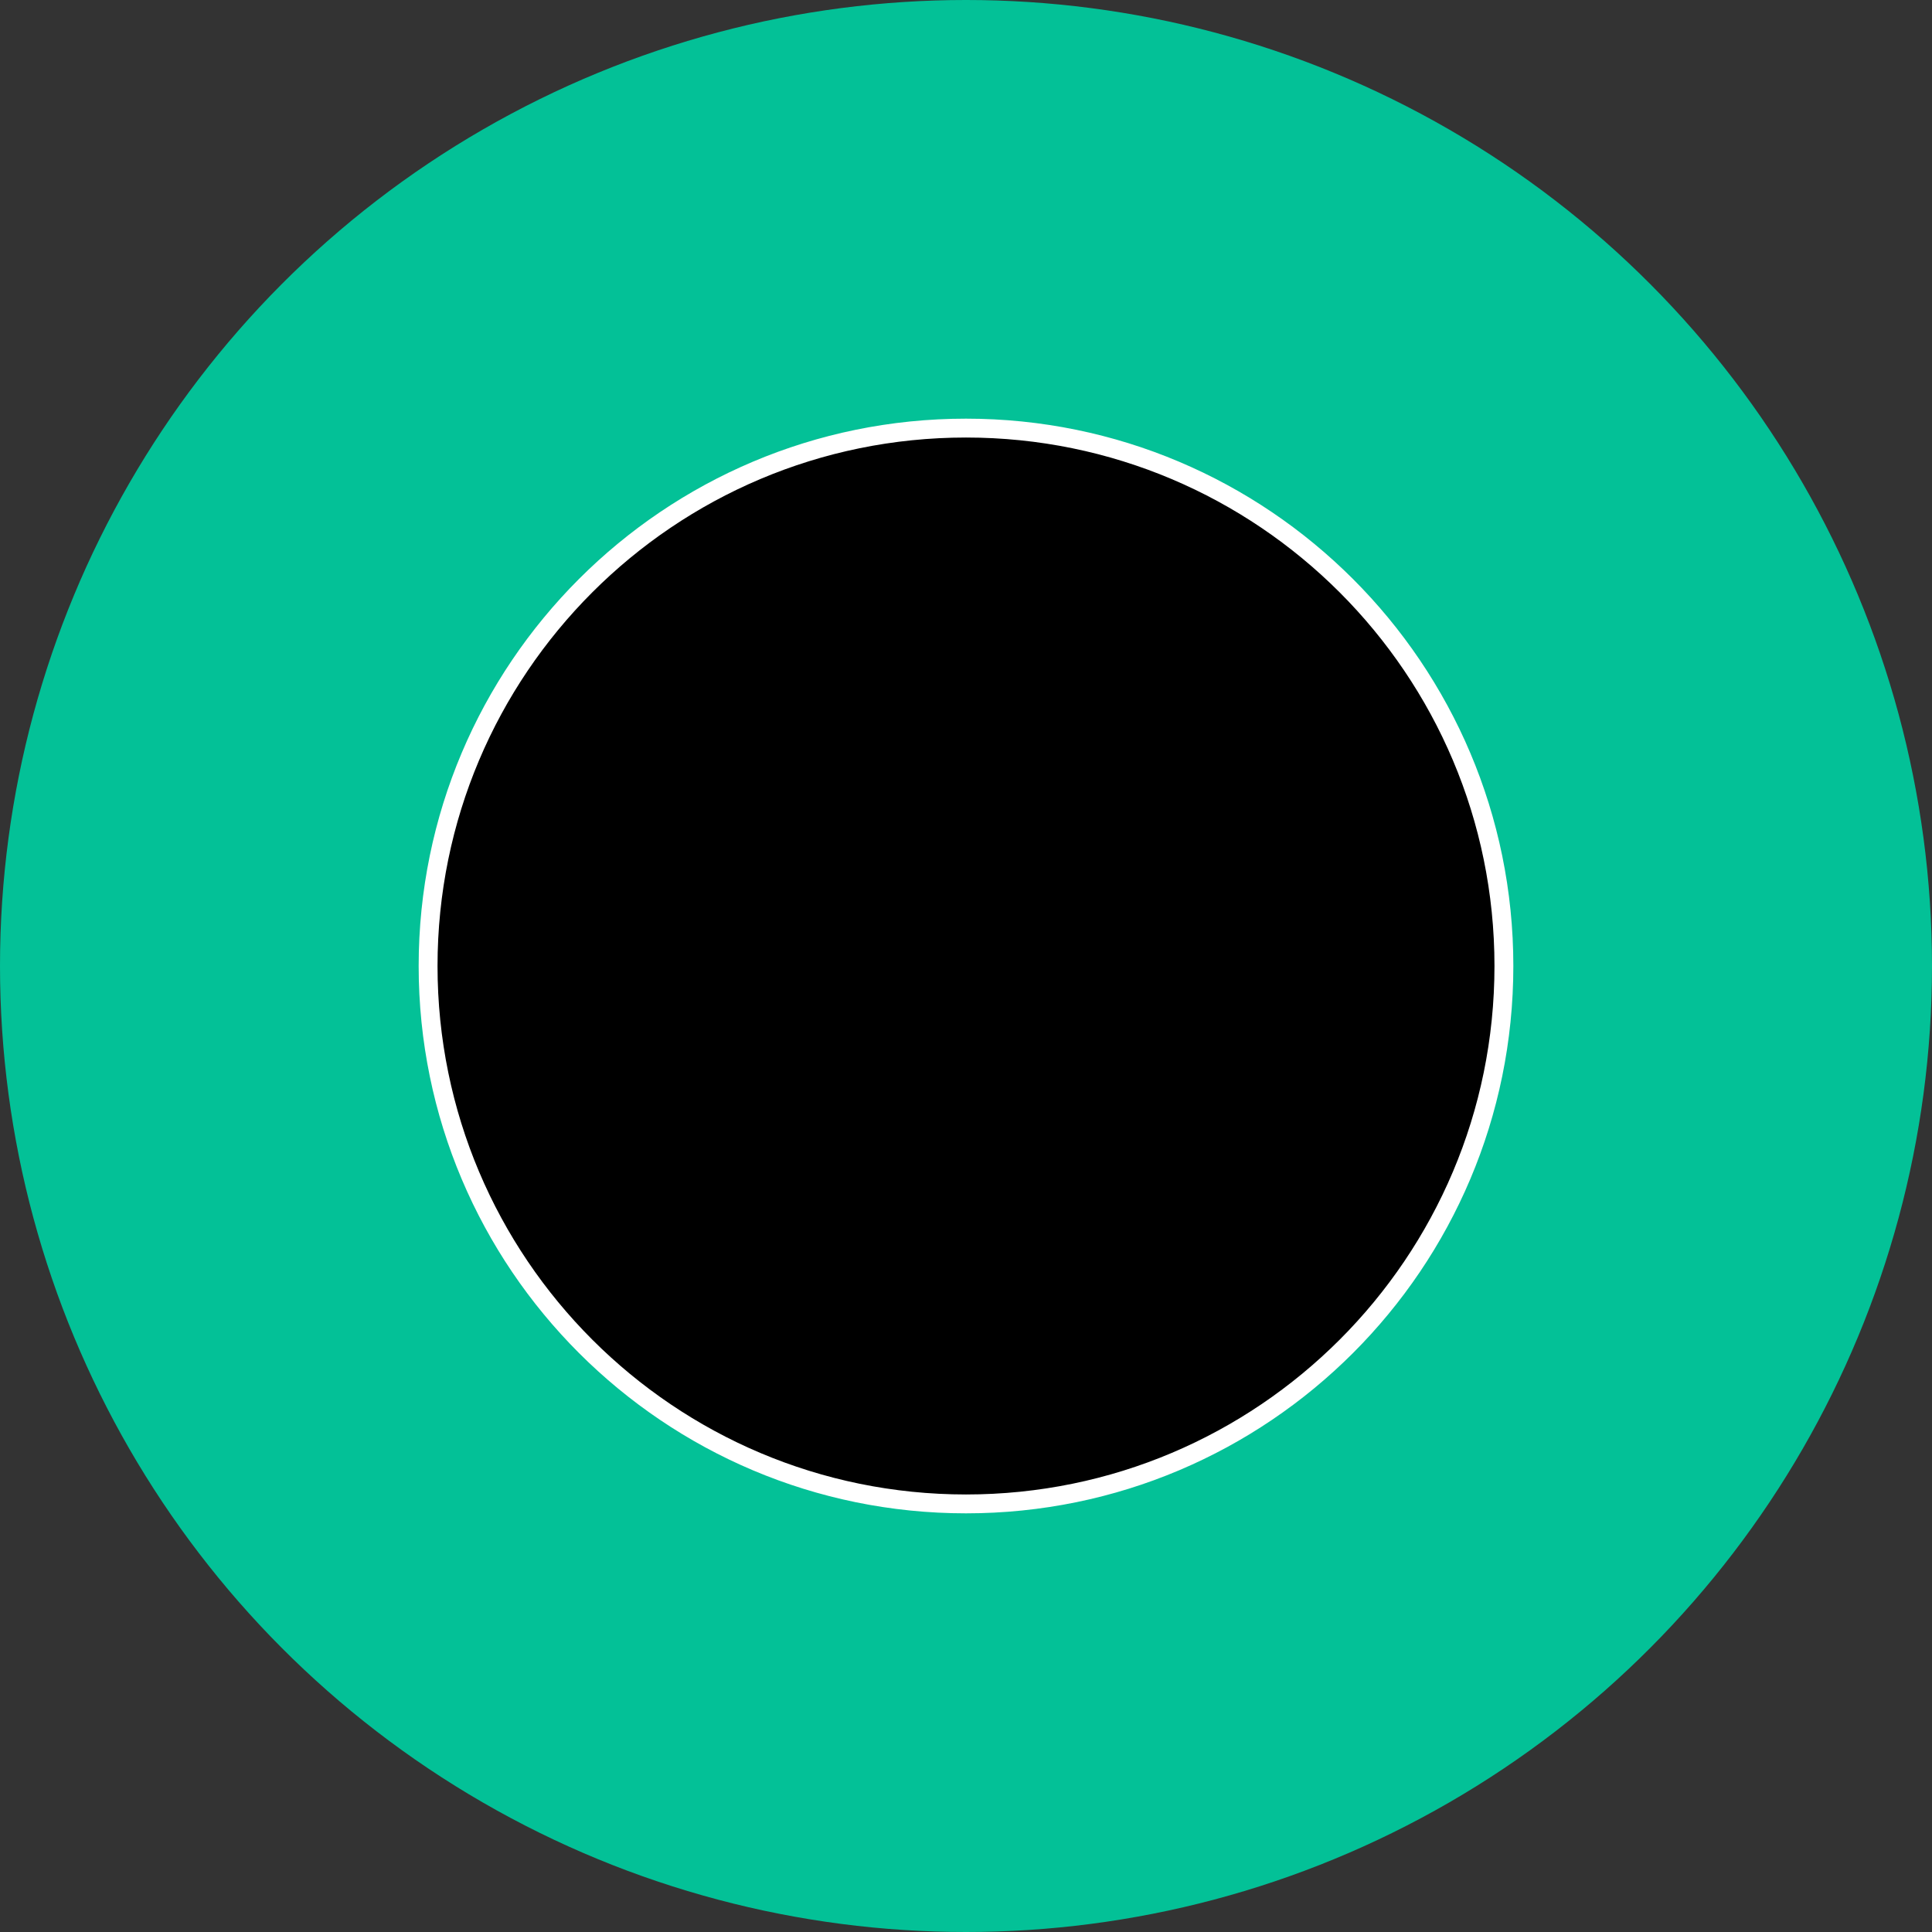 <svg xmlns="http://www.w3.org/2000/svg" xmlns:xlink="http://www.w3.org/1999/xlink" viewBox="0 0 1024 1024" style="enable-background:new 0 0 1024 1024" xml:space="preserve">
   <rect x="0" y="0" width="1024" height="1024" fill="#333333" stroke="none"/>
   <circle cx="512" cy="512" r="512" style="fill:#03c197"/>
   <defs>
      <path id="a" d="M230.1 230.1H794V794H230.1z"/>
   </defs>
   <defs>
      <path id="c" d="M797.1 512c0 157.4-127.6 285.1-285.1 285.1-157.4 0-285.1-127.6-285.1-285.1 0-157.4 127.6-285.1 285.1-285.1 157.4 0 285.1 127.7 285.1 285.1"/>
   </defs>
   <clipPath id="b">
      <use xlink:href="#a" style="overflow:visible"/>
   </clipPath>
   <clipPath id="d" style="clip-path:url(#b)">
      <use xlink:href="#c" style="overflow:visible"/>
   </clipPath>
   <path style="clip-path:url(#d);fill:#03c197" d="M212.4 212.4h599.1v599.1H212.4z"/>
   <use xlink:href="#c" style="overflow:visible;fill-rule:evenodd;clip-rule:evenodd;fill:none;stroke:#fff;stroke-width:10;stroke-miterlimit:10"/>
   <defs>
      <path id="e" d="M230.1 230.1H794V794H230.1z"/>
   </defs>
   <defs>
      <path id="g" d="M548.6 572.9c1.7 9.2 10.3 15.6 19.7 15.6h29.5l17.1-2.4c-27.4 40.2-74.9 58.7-126.9 50.5-42.3-6.6-78.6-35.3-94-75.3-34.8-90.8 31.5-177.5 117.8-177.5 45 0 84.5 26.4 107.1 58.2 6.5 9.2 17.9 11.8 26.6 5.8 8.2-5.7 10.6-16.6 5.7-25.1-31.3-48.9-87.6-80.2-150.8-76-82.4 5.5-149 73-153.7 155.5-5.5 96 70.6 174.4 165.2 174.4 49.7 0 94.2-21.7 124.5-56.7l-3.6 20.1v18.2c0 9.4 6.3 18.1 15.5 19.7 12.1 2.2 22.6-7.1 22.6-18.8V550.2H567.4c-11.7 0-21 10.6-18.8 22.7z"/>
   </defs>
   <clipPath id="f">
      <use xlink:href="#e" style="overflow:visible"/>
   </clipPath>
   <clipPath id="h" style="clip-path:url(#f)">
      <use xlink:href="#g" style="overflow:visible"/>
   </clipPath>
   <path style="clip-path:url(#h);fill:#fff" d="M328.9 328.7h359.8v367.1H328.9z"/>
</svg>
